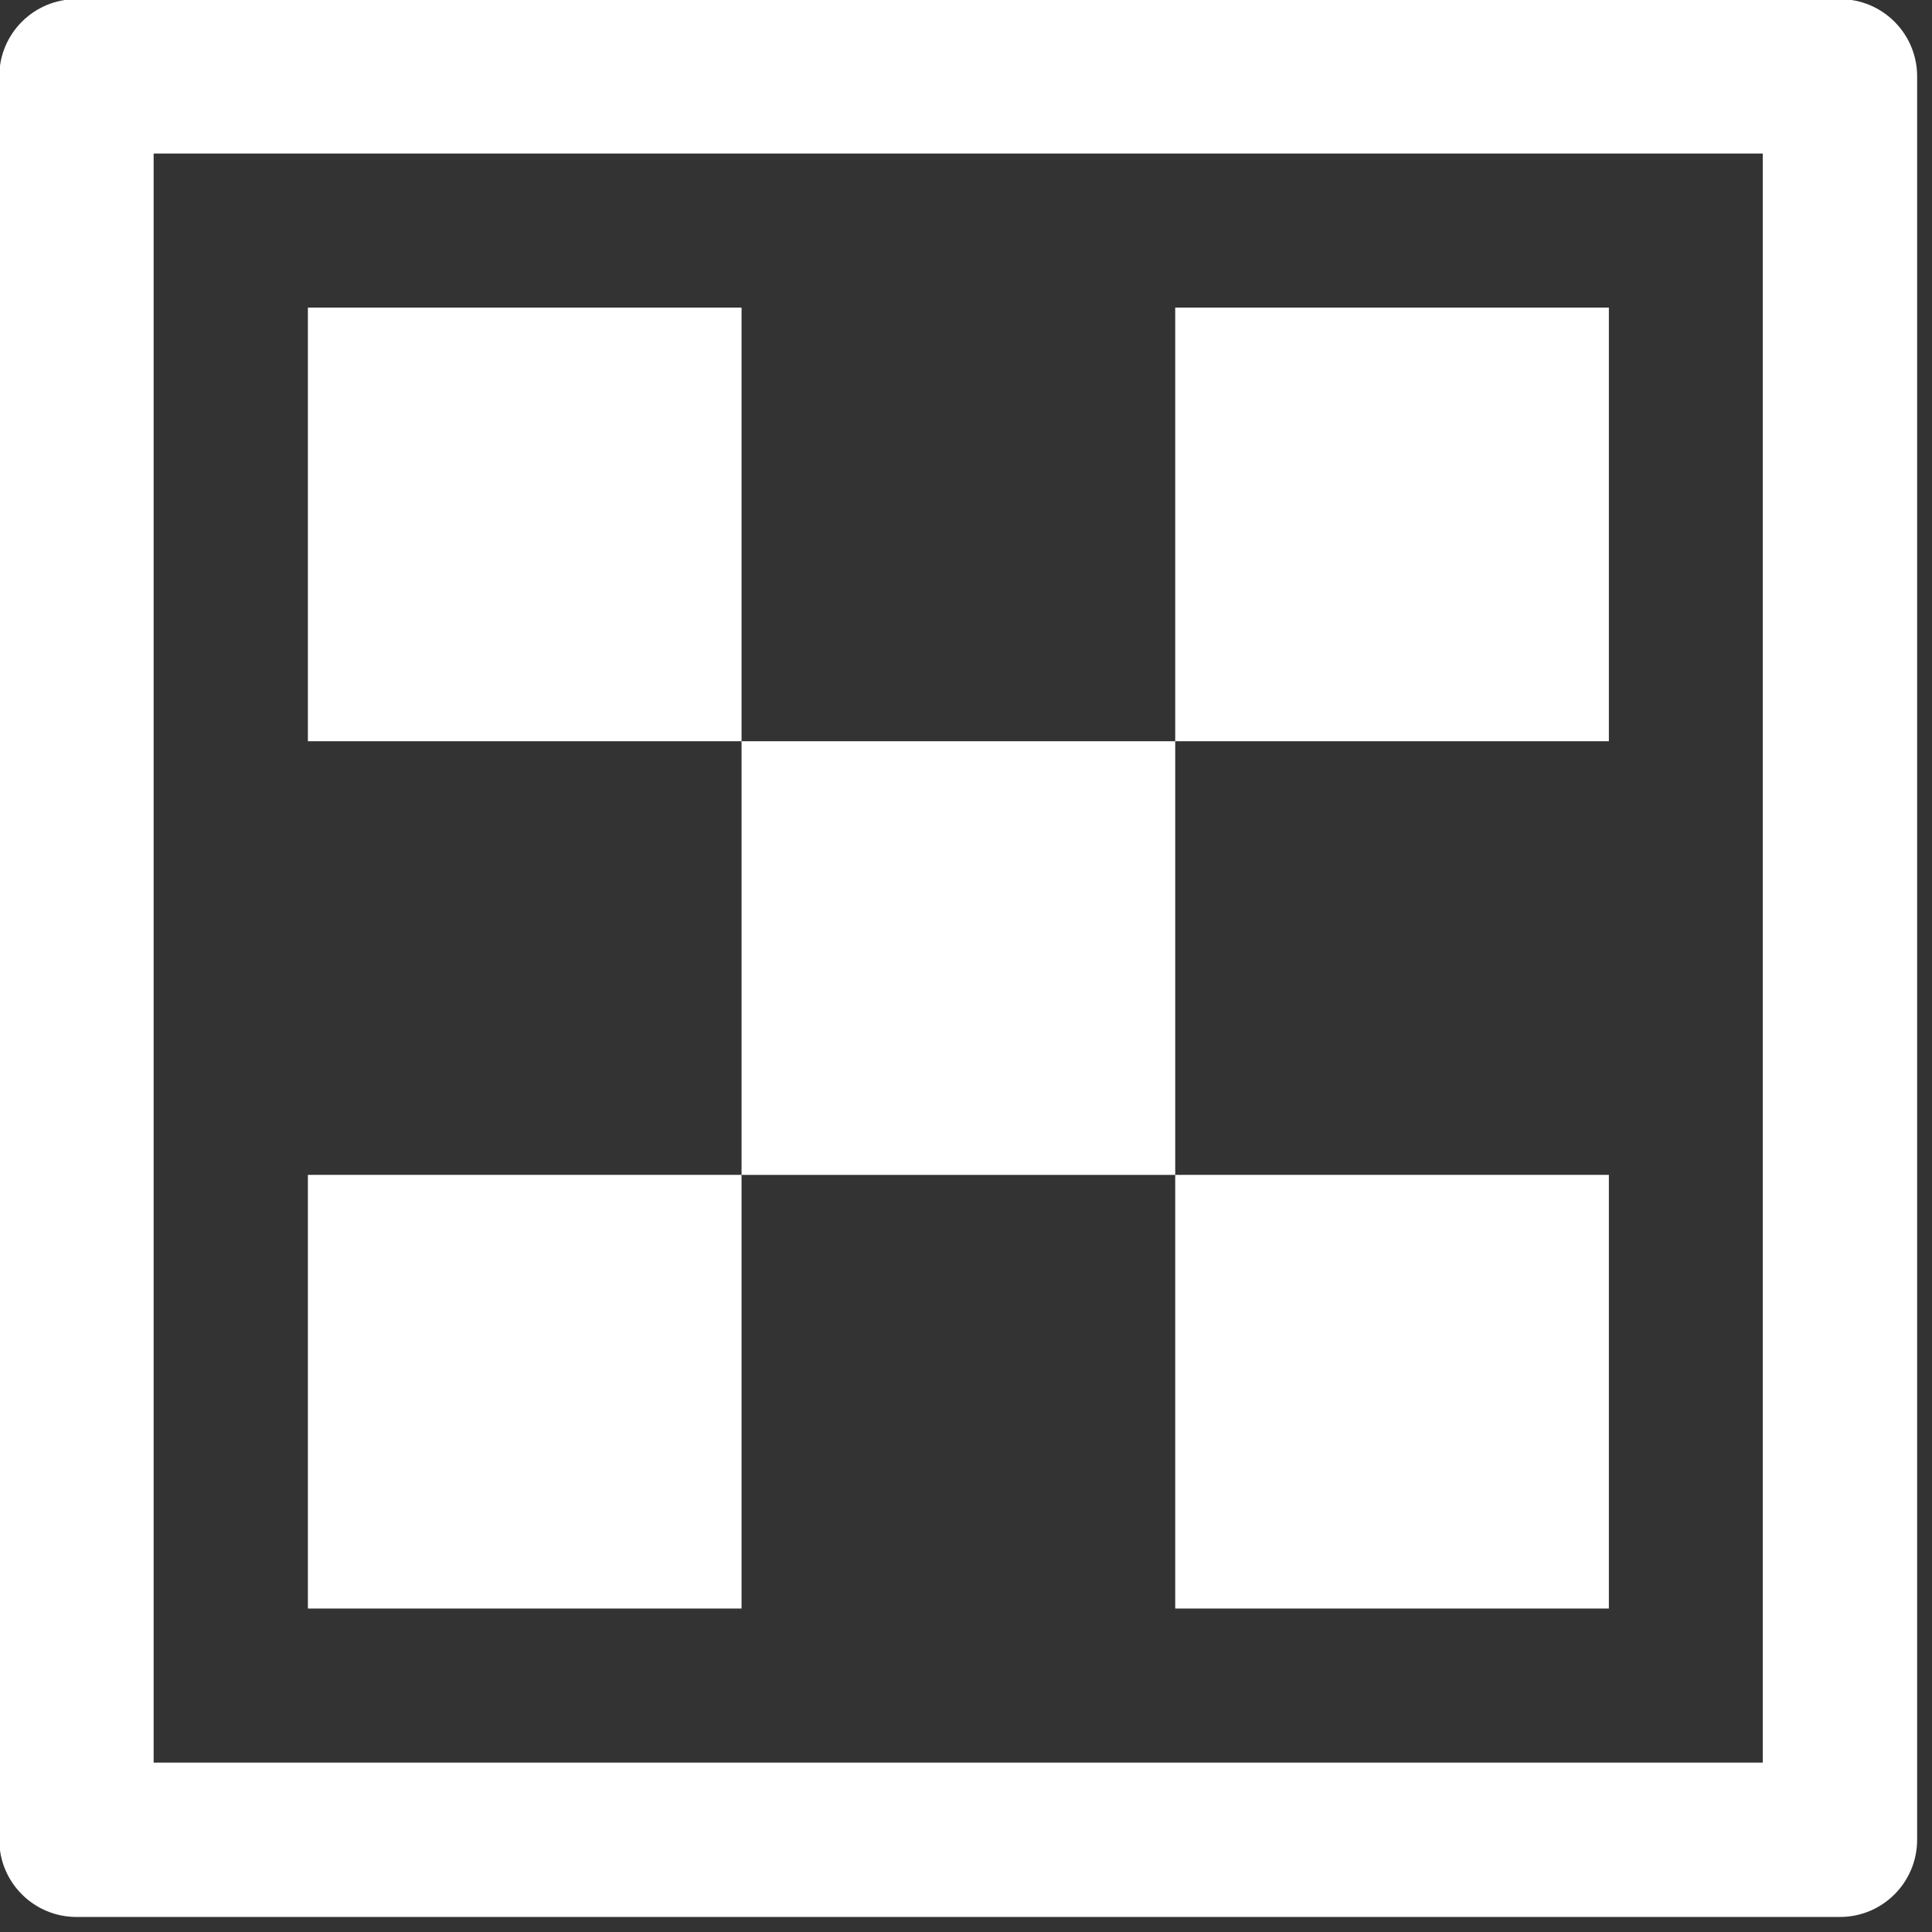 <?xml version="1.0" encoding="UTF-8" standalone="no"?>
<svg
   xmlns:dc="http://purl.org/dc/elements/1.1/"
   xmlns:cc="http://creativecommons.org/ns#"
   xmlns:rdf="http://www.w3.org/1999/02/22-rdf-syntax-ns#"
   xmlns:svg="http://www.w3.org/2000/svg"
   xmlns="http://www.w3.org/2000/svg"
   xmlns:sodipodi="http://sodipodi.sourceforge.net/DTD/sodipodi-0.dtd"
   xmlns:inkscape="http://www.inkscape.org/namespaces/inkscape"
   height="16"
   width="16"
   version="1.1"
   x="0px"
   y="0px"
   viewBox="0 0 5.333 5.333"
   enable-background="new 0 0 100 100"
   xml:space="preserve"
   id="svg16"
   sodipodi:docname="texture.svg"
   style="fill:#000000"
   inkscape:version="0.92.4 (unknown)"><rect x="0" y="0" width="5.333" height="5.333" fill="#333333" stroke="none"/><defs
     id="defs20" /><sodipodi:namedview
     pagecolor="#ffffff"
     bordercolor="#666666"
     borderopacity="1"
     objecttolerance="10"
     gridtolerance="10"
     guidetolerance="10"
     inkscape:pageopacity="0"
     inkscape:pageshadow="2"
     inkscape:window-width="1920"
     inkscape:window-height="1026"
     id="namedview18"
     showgrid="false"
     inkscape:zoom="25.173333"
     inkscape:cx="9.3965561"
     inkscape:cy="8.4805448"
     inkscape:window-x="0"
     inkscape:window-y="24"
     inkscape:window-maximized="1"
     inkscape:current-layer="g14"
     inkscape:pagecheckerboard="true" /><g
     id="g14"
     transform="matrix(0.059,0,0,0.059,-0.297,-0.299)"><path
       d="M 91.117,5.027 H 8.611 C 6.617,5.027 5,6.644 5,8.638 v 82.505 c 0,1.995 1.617,3.611 3.611,3.611 h 82.506 c 1.995,0 3.611,-1.617 3.611,-3.611 V 8.638 c 0,-1.994 -1.617,-3.611 -3.611,-3.611 z M 87.506,87.532 H 12.222 V 12.25 h 75.283 v 75.282 z"
       id="path2"
       inkscape:connector-curvature="0"
       style="fill:#ffffff;fill-opacity:1" /><rect
       x="19.439"
       y="19.458"
       width="20.289"
       height="20.289"
       id="rect4"
       style="stroke:none;stroke-opacity:1;fill:#ffffff;fill-opacity:1" /><rect
       x="39.728"
       y="39.747"
       width="20.289"
       height="20.289"
       id="rect6"
       style="stroke:none;stroke-opacity:1;fill:#ffffff;fill-opacity:1" /><rect
       x="60.017"
       y="60.035"
       width="20.289"
       height="20.289"
       id="rect8"
       style="stroke:none;stroke-opacity:1;fill:#ffffff;fill-opacity:1" /><rect
       x="60.017"
       y="19.458"
       width="20.289"
       height="20.289"
       id="rect10"
       style="stroke:none;stroke-opacity:1;fill:#ffffff;fill-opacity:1" /><rect
       x="19.439"
       y="60.035"
       width="20.289"
       height="20.289"
       id="rect12"
       style="stroke:none;stroke-opacity:1;fill:#ffffff;fill-opacity:1" /></g></svg>